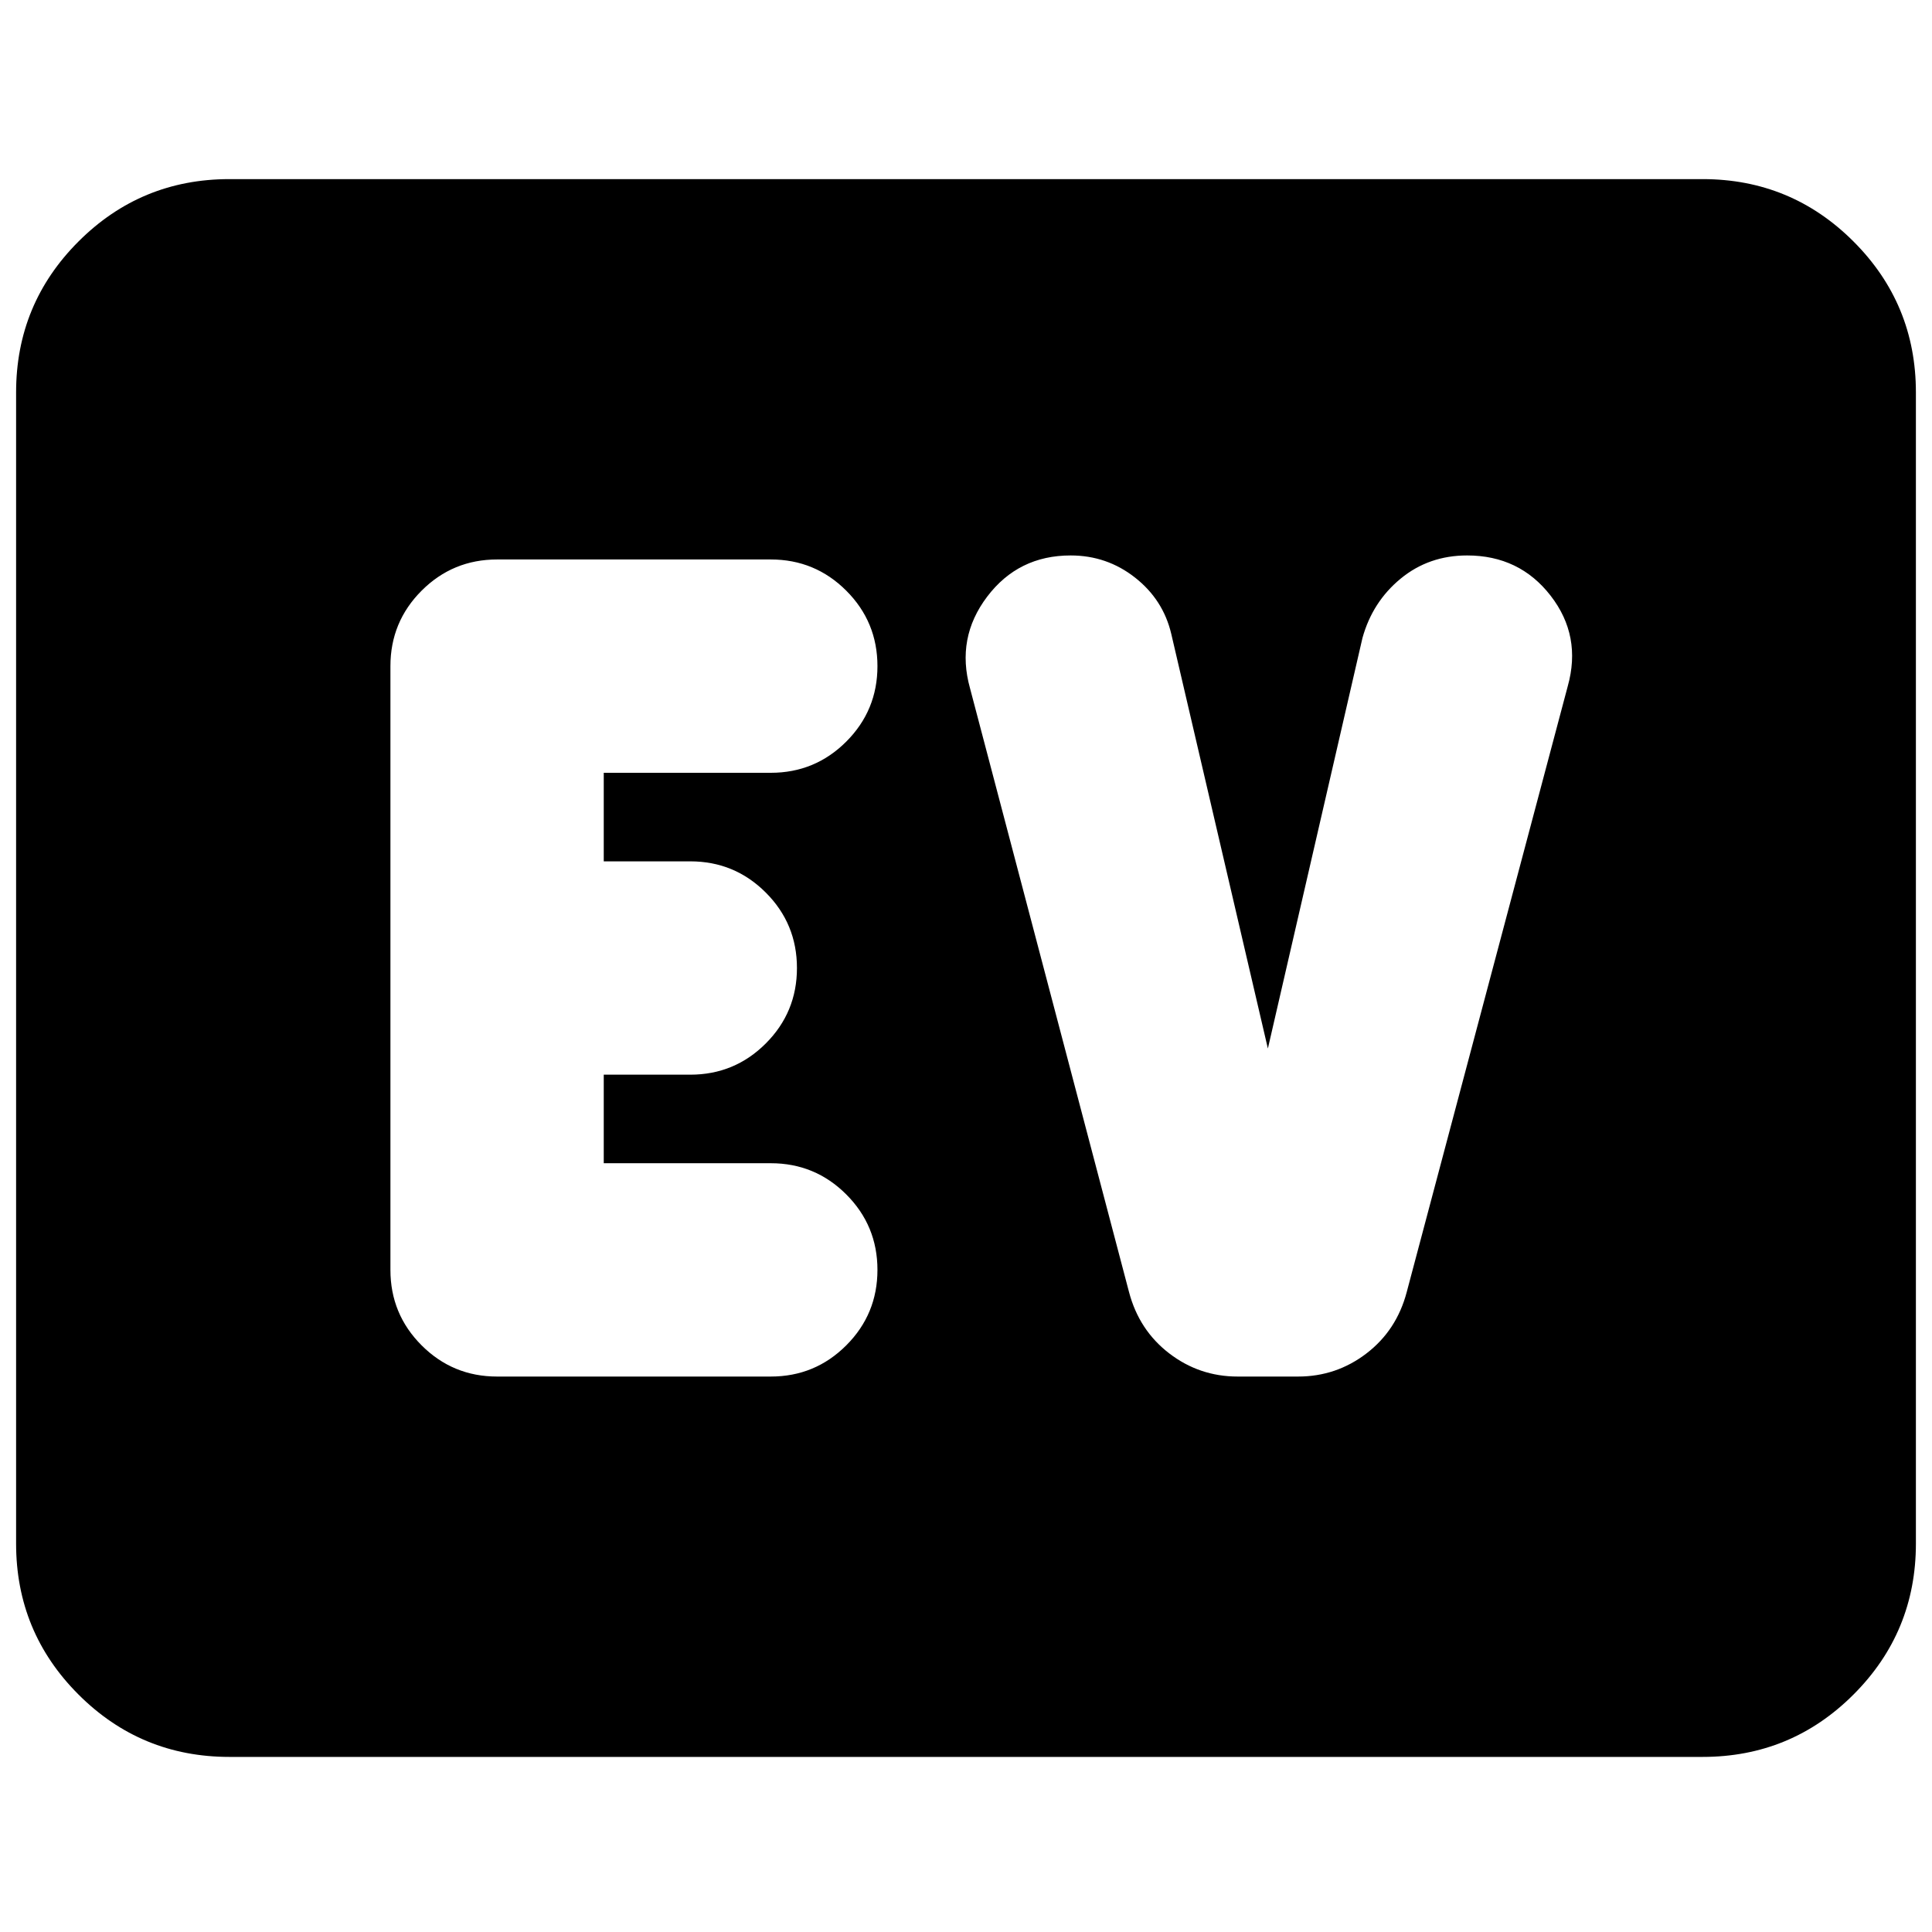 <svg xmlns="http://www.w3.org/2000/svg" height="24" viewBox="0 -960 960 960" width="24"><path d="M114-87q-44 0-75-31T8-193v-572q0-44 31-75t75-31h732q44 0 75 31t31 75v572q0 44-31 75t-75 31H114Zm269-189q22 0 37.5-15.5T436-329q0-22-15.5-37.5T383-382h-83v-44h43q22 0 37.5-15.5T396-479q0-22-15.5-37.5T343-532h-43v-44h83q22 0 37.5-15.5T436-629q0-22-15.5-37.5T383-682H247q-22 0-37.5 15.5T194-629v300q0 22 15.5 37.5T247-276h136Zm247-163-48-206q-4-17-18-28t-32-11q-26 0-41.5 20.5T482-618l79 300q5 19 20 30.5t34 11.5h30q19 0 34-11.5t20-30.5l80-301q7-25-8.5-45T729-684q-19 0-33 11.5T677-643l-47 204Z"/></svg>